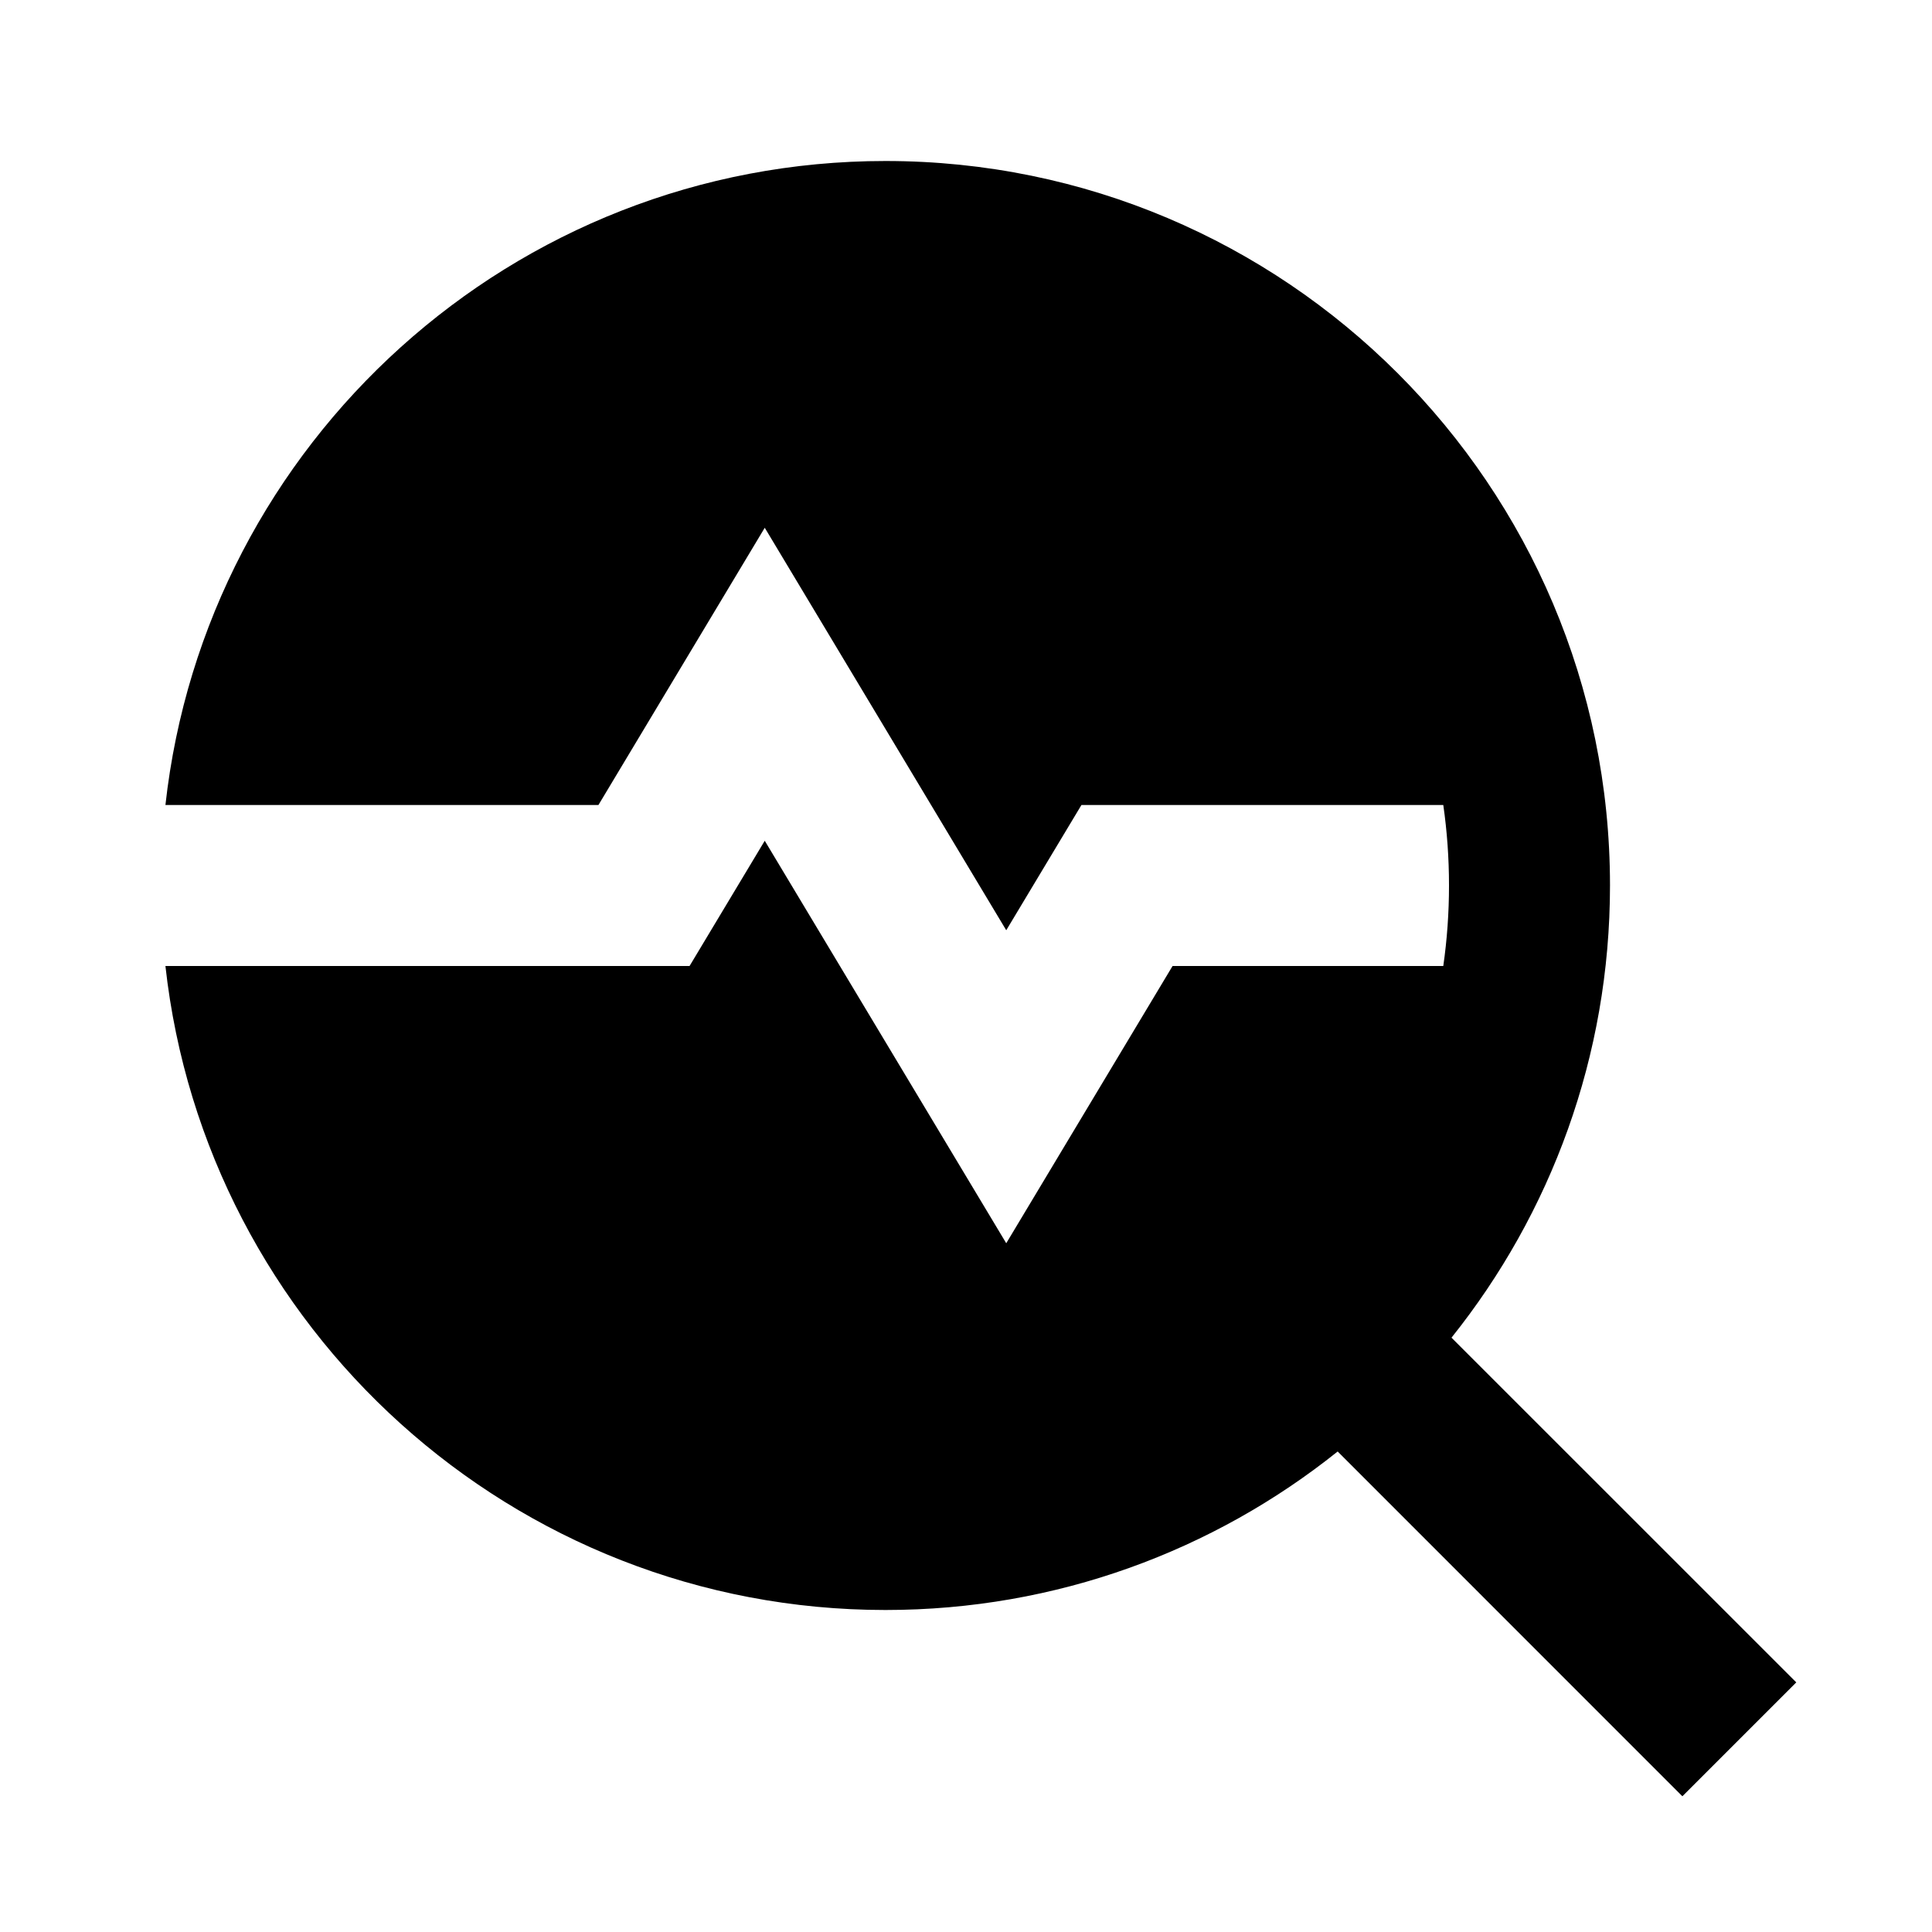 <svg width="24" height="24" viewBox="0 0 24 24" fill="none" xmlns="http://www.w3.org/2000/svg">
<path d="M18.031 16.617L22.314 20.899L20.899 22.314L16.617 18.031C15.077 19.263 13.124 20 11 20C6.37 20 2.553 16.498 2.055 12H8.566L9.5 10.444L12.5 15.444L14.566 12H17.929C17.976 11.673 18 11.339 18 11C18 10.66 17.976 10.326 17.929 10H13.434L12.5 11.556L9.5 6.556L7.434 10H2.055C2.553 5.502 6.37 2 11 2C15.968 2 20 6.032 20 11C20 13.124 19.263 15.077 18.031 16.617Z" fill="currentColor"/>
</svg>
